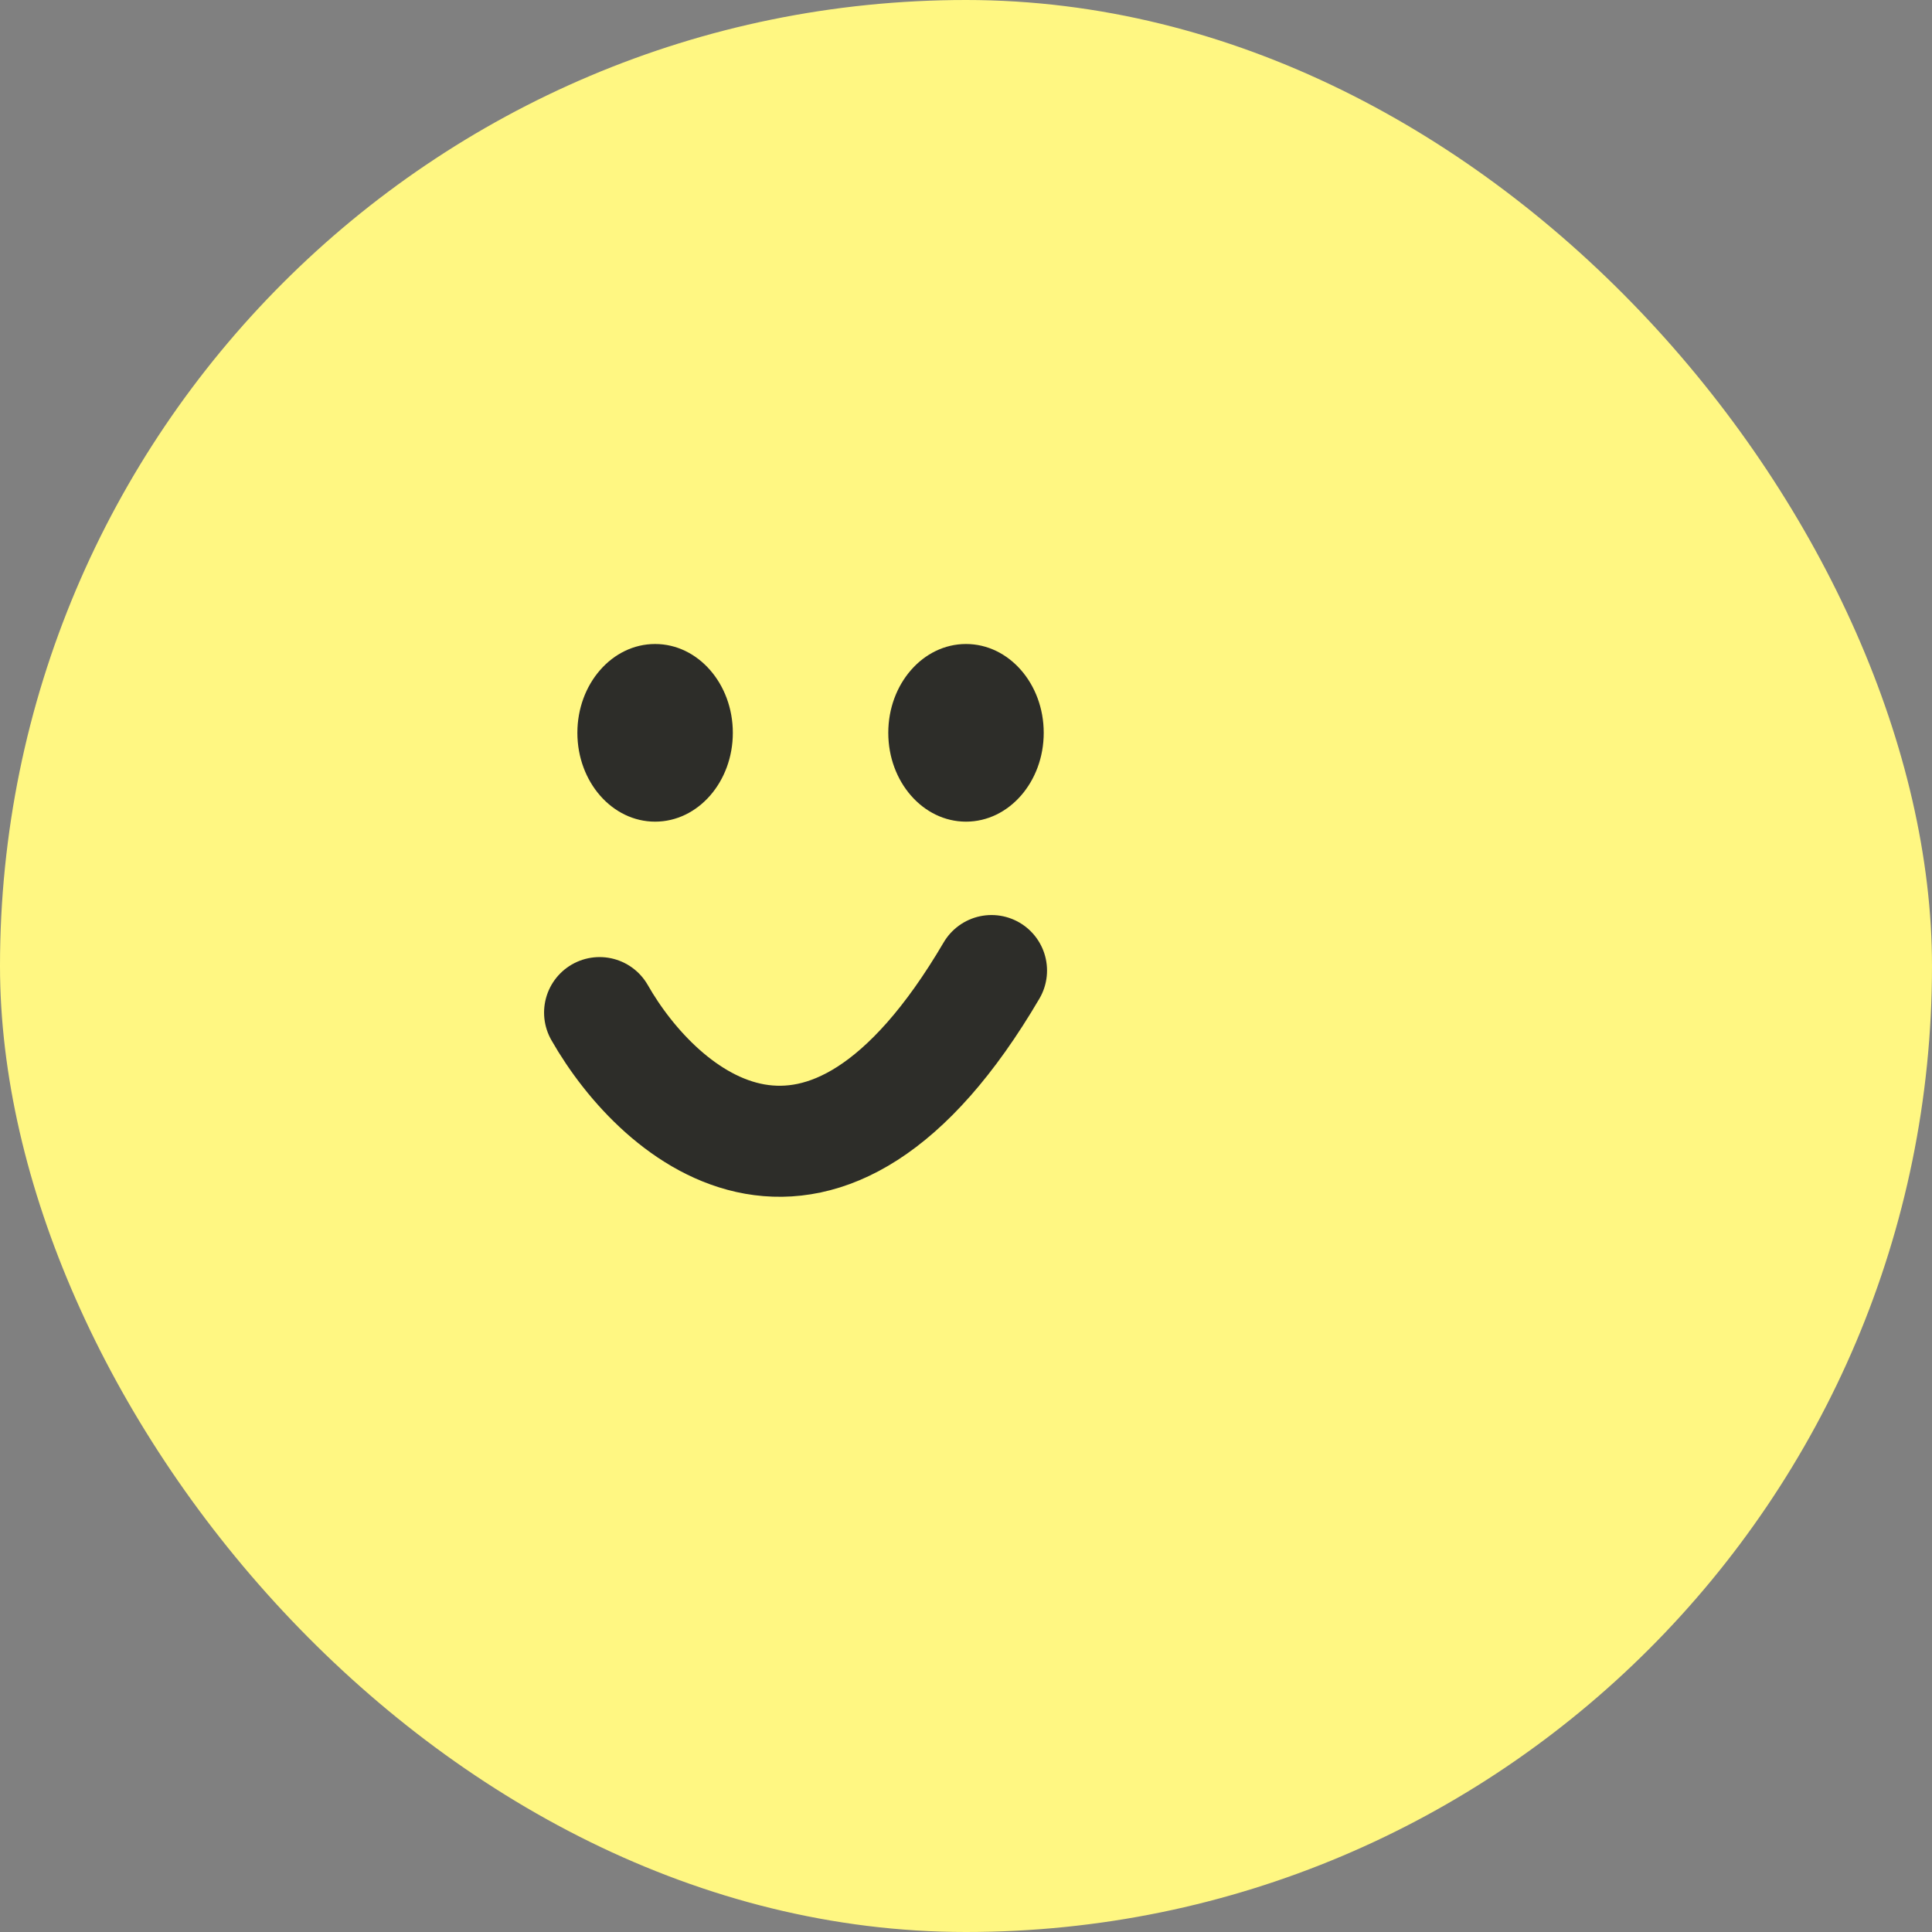 <svg width="87" height="87" viewBox="0 0 87 87" fill="none" xmlns="http://www.w3.org/2000/svg">
<rect x="0" y="0" width="87" height="87" fill="#808080" stroke="none"/>
<rect width="87" height="87" rx="43.5" fill="#FFF782"/>
<ellipse cx="29.5" cy="33" rx="3.5" ry="4" fill="#2D2D29"/>
<ellipse cx="43.5" cy="33" rx="3.5" ry="4" fill="#2D2D29"/>
<path d="M27 45.598C29.716 50.363 37.049 56.656 44.649 43.705" stroke="#2D2D29" stroke-width="5" stroke-linecap="round"/>
</svg>
